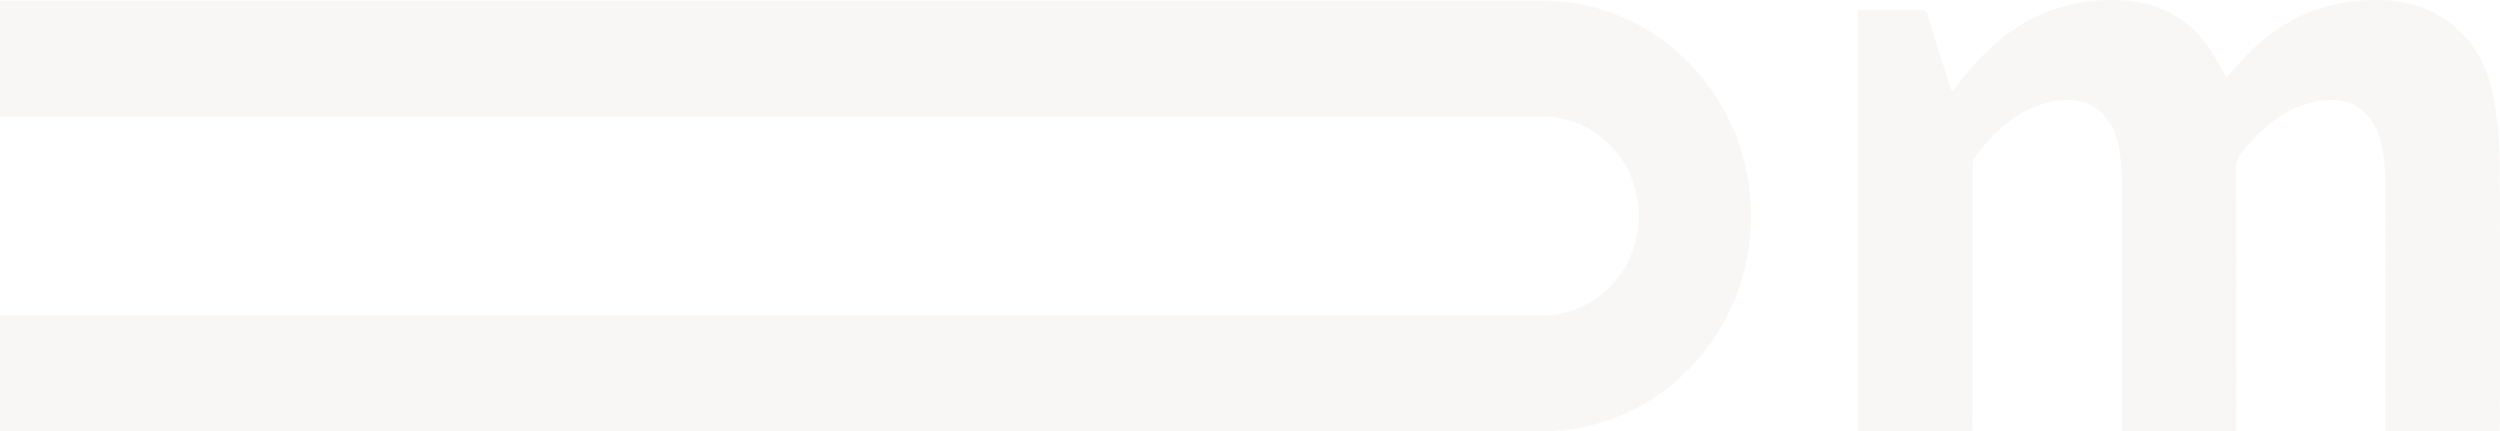 <svg id="Слой_1" data-name="Слой 1" xmlns="http://www.w3.org/2000/svg" viewBox="0 0 1770.38 305.43"><defs><style>.cls-1{fill:#d9d3d0;opacity:0.19;isolation:isolate;}</style></defs><title>om</title><path class="cls-1" d="M1396.8,308.39h-81.26V10.27c1.71-.11,3.4-.28,5.07-.28,12.75,0,25.5.12,38.23-.12,3.84-.07,5.48,1.16,6.59,4.8,5.06,16.8,10.43,33.52,15.68,50.25.3,1,.72,1.88,1.18,3.06,5.81-7.1,11.1-14.17,17-20.67,21.75-23.85,48.17-39.75,80.61-43.34,29.76-3.3,57.85,1.37,78.67,25.55,7.24,8.42,12.22,18.74,18.28,28.27,3.84-4.32,8.3-9.57,13.05-14.55,20.94-21.91,46.2-36,76.51-39.29,25.4-2.8,50,0,70.78,16.91,15.66,12.78,24.32,30.11,28.23,49.38a227.36,227.36,0,0,1,4.65,43.45c.5,63.26.23,126.5.21,189.76,0,1.55-.14,3.09-.22,4.92h-80.88v-6.06c0-57.15.07-114.32-.09-171.47a125.7,125.7,0,0,0-1.9-22.33c-5.14-28.22-24.32-40-52-32.39-20.49,5.67-35.14,19.27-48,35.28a16.24,16.24,0,0,0-3.75,10.93q.21,89.64.09,179.31v6.62h-80.82v-5.91c0-57,.07-114-.09-171a134.79,134.79,0,0,0-1.92-22.86c-4.85-27.8-24.27-40.08-51.52-32.58-22.31,6.15-38,21.24-51.23,39.29-1.16,1.59-1.06,4.3-1.06,6.49q0,89.93,0,179.83Z" transform="translate(0 -3)"/><path class="cls-1" d="M1092,3.44H0V85.52H1092c37.73-.15,68.44,31.25,68.58,70.13s-30.32,70.53-68,70.68H0v82.1H1092c81.72,0,148-68.27,148-152.5S1173.72,3.44,1092,3.44Z" transform="translate(0 -3)"/></svg>